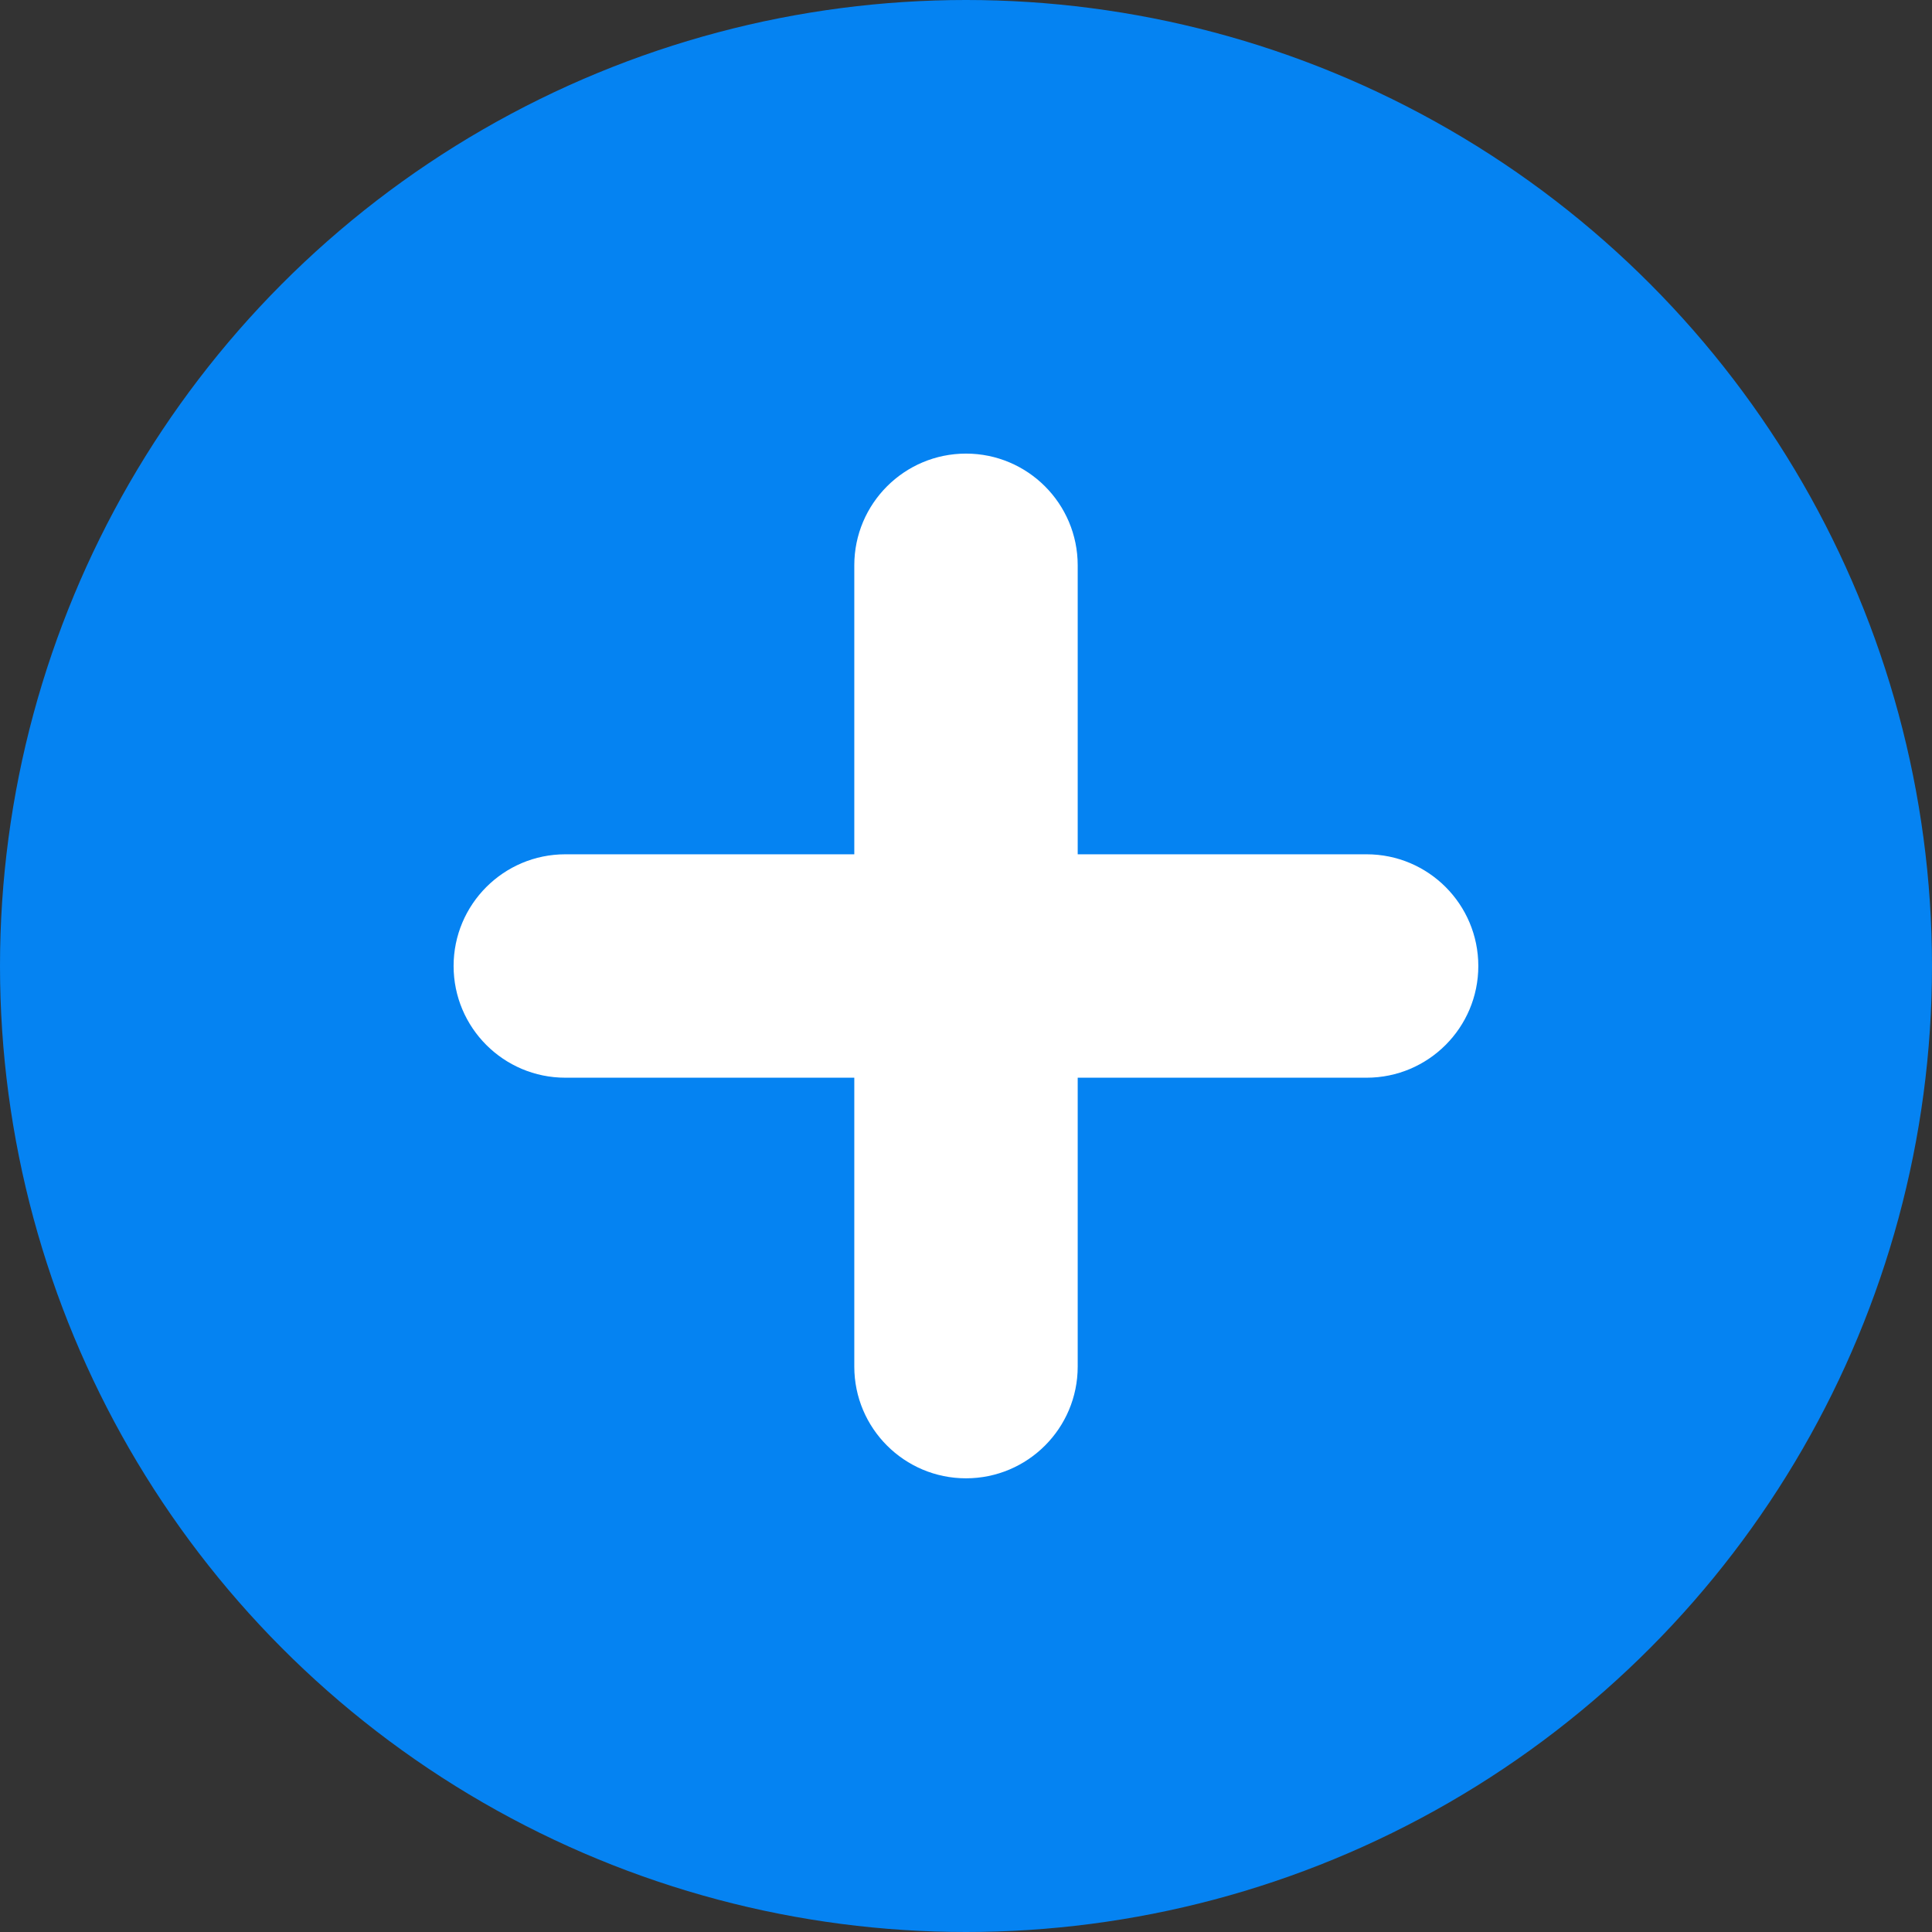 <?xml version="1.0" encoding="utf-8"?>
<!-- Generator: Adobe Illustrator 28.3.0, SVG Export Plug-In . SVG Version: 6.00 Build 0)  -->
<svg version="1.1" id="Layer_1" xmlns="http://www.w3.org/2000/svg" xmlns:xlink="http://www.w3.org/1999/xlink" x="0px" y="0px"
	 viewBox="0 0 21.62 21.62" style="enable-background:new 0 0 21.62 21.62;" xml:space="preserve">
<rect x="0" y="0" width="21.62" height="21.62" fill="#333333" stroke="none"/>
<style type="text/css">
	.st0{fill:#0583F2;}
	.st1{fill:#FFFFFF;}
</style>
<g>
	<circle class="st0" cx="10.81" cy="10.81" r="10.81"/>
	<path class="st1" d="M15.293,9.56H12.06V6.326c0-0.69-0.56-1.25-1.25-1.25s-1.25,0.56-1.25,1.25V9.56H6.326
		c-0.69,0-1.25,0.56-1.25,1.25s0.56,1.25,1.25,1.25H9.56v3.233c0,0.69,0.56,1.25,1.25,1.25s1.25-0.56,1.25-1.25V12.06h3.233
		c0.69,0,1.25-0.56,1.25-1.25S15.984,9.56,15.293,9.56z"/>
</g>
</svg>
